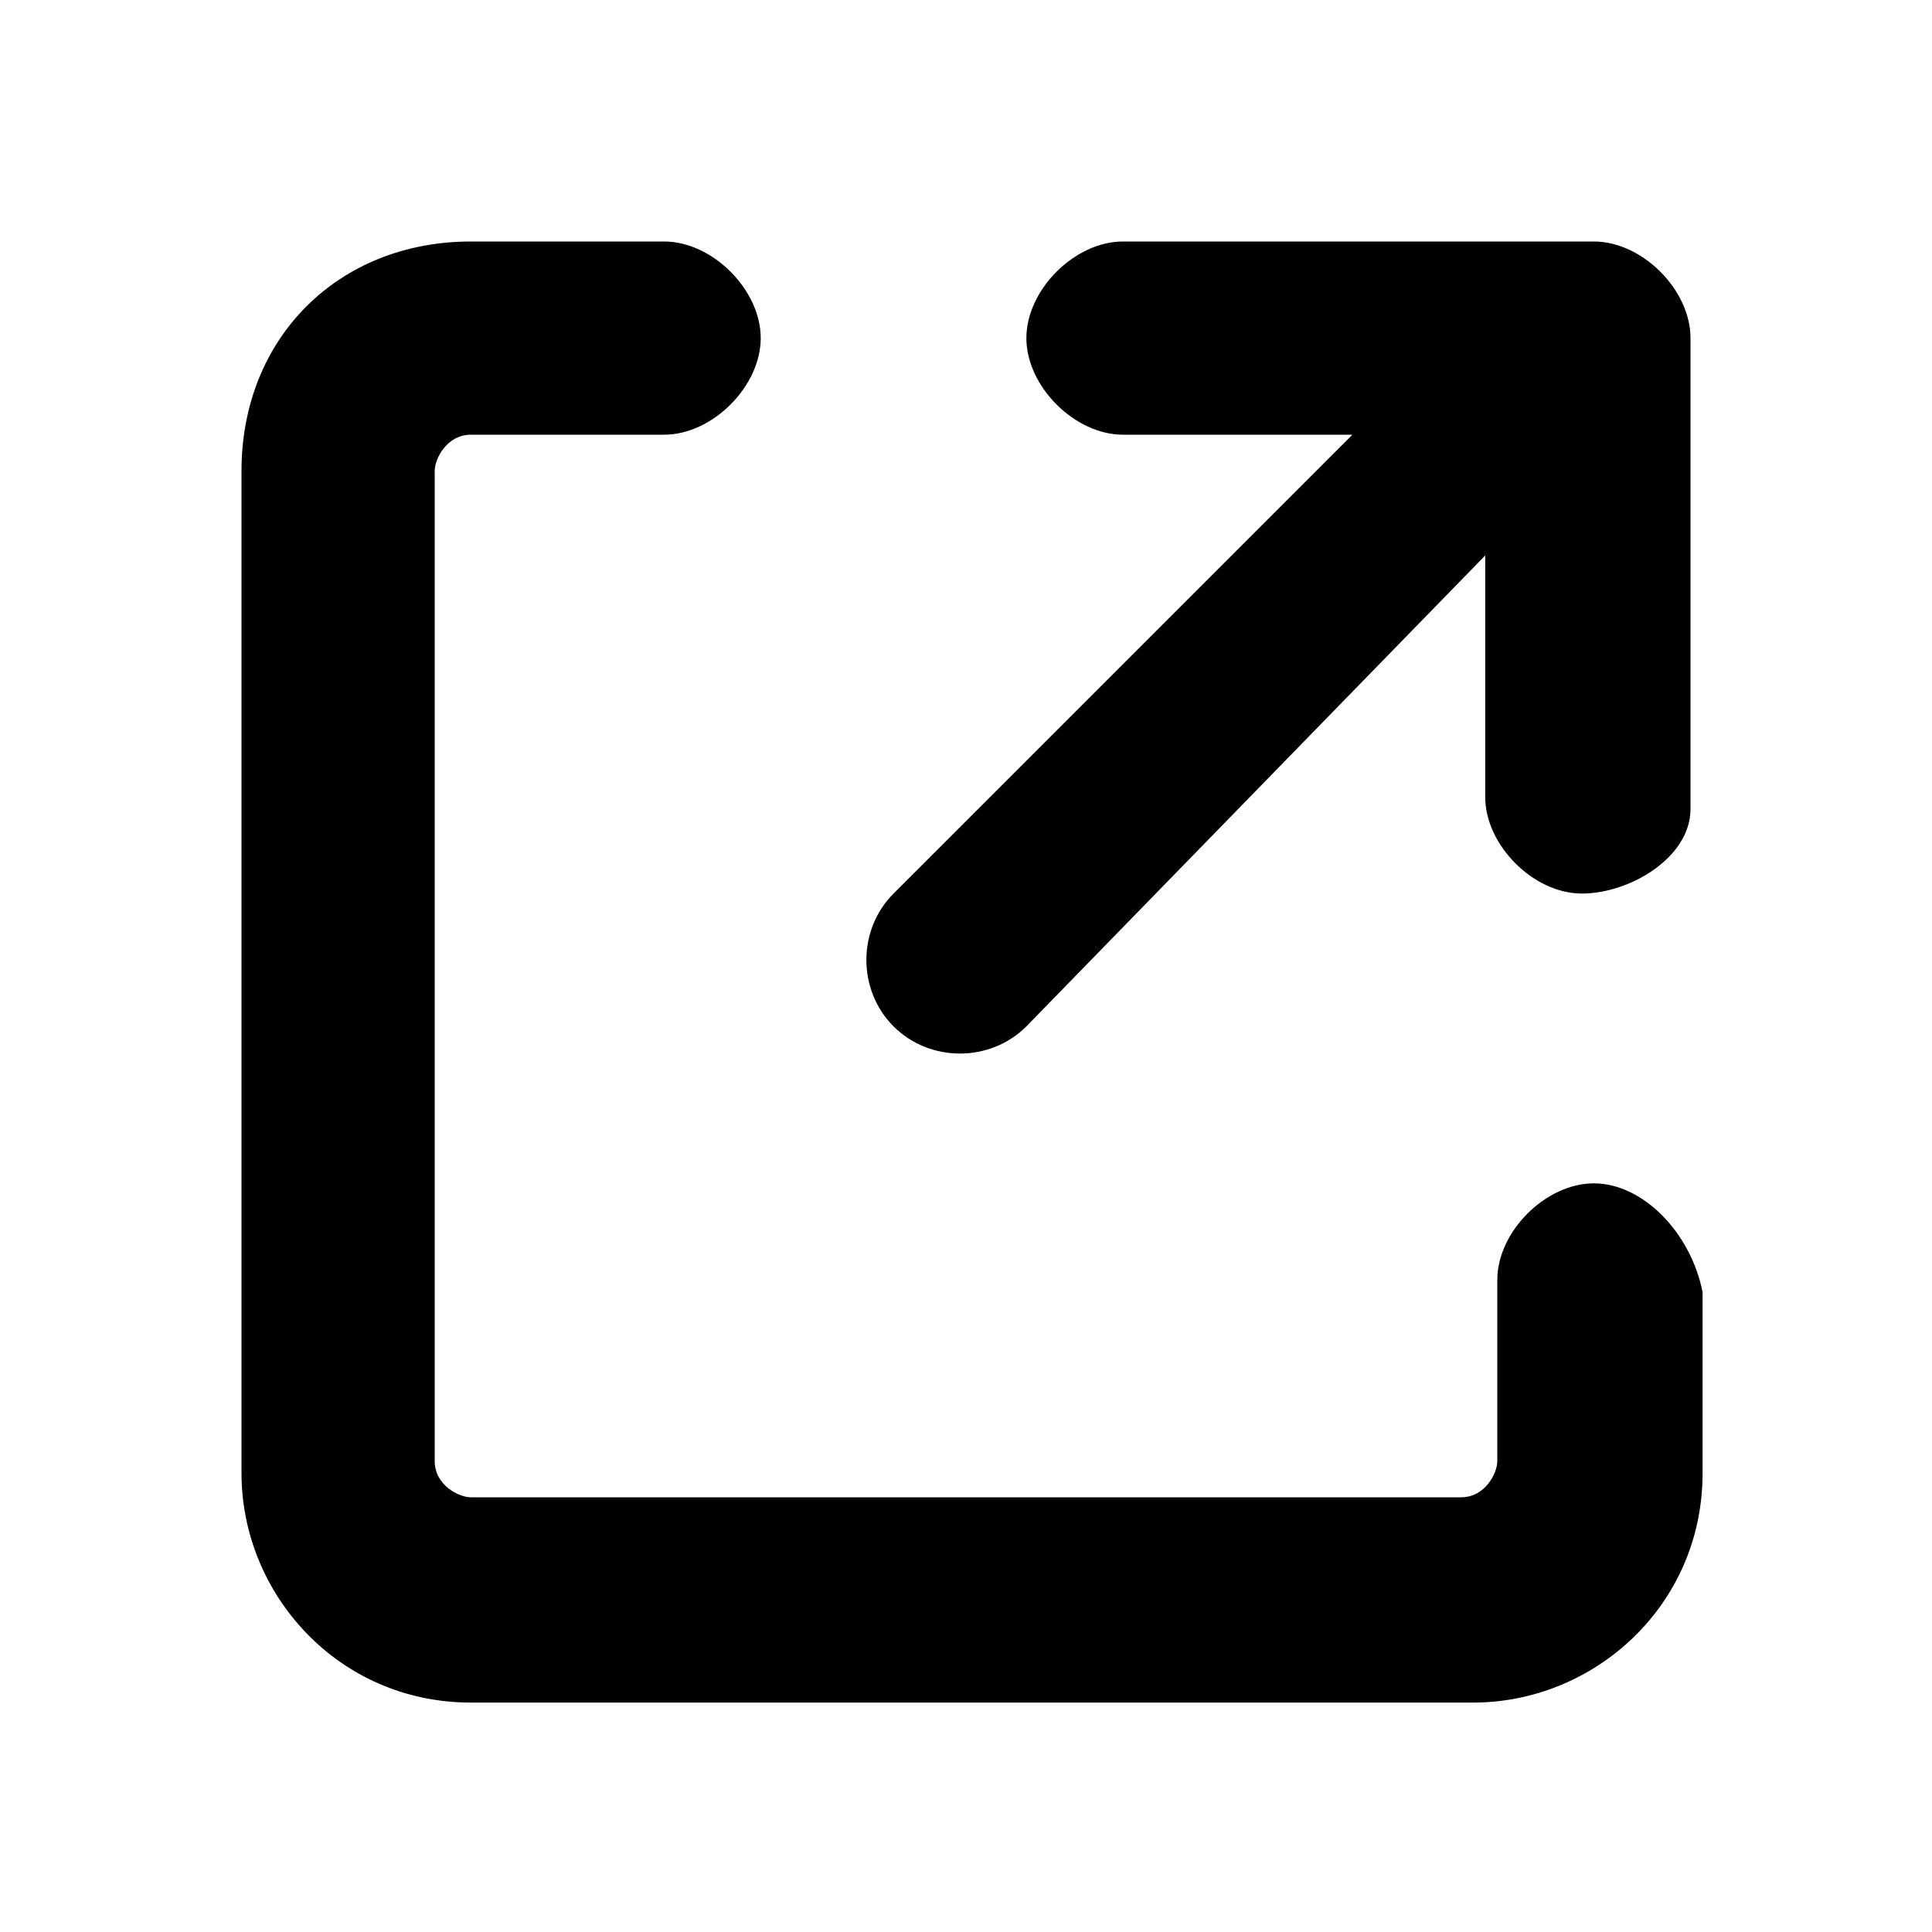 <svg height="16" viewBox="0 0 16 16" width="16" xmlns="http://www.w3.org/2000/svg"><g fill="none" fill-rule="evenodd"><path d="m0 0h16v16h-16z" fill="none"/><path d="m13.2 9.8c-.4 0-.8.4-.8.8v1.5c0 .1-.1.3-.3.3h-8.2c-.1 0-.3-.1-.3-.3v-8.2c0-.1.1-.3.3-.3h1.6c.4 0 .8-.4.8-.8s-.4-.8-.8-.8h-1.6c-1.1 0-1.9.8-1.9 1.9v8.3c0 1 .8 1.9 1.9 1.9h8.3c1 0 1.9-.8 1.9-1.9v-1.5c-.1-.5-.5-.9-.9-.9zm0-7.8h-3.9c-.4 0-.8.4-.8.8s.4.8.8.8h1.9l-3.8 3.8c-.3.3-.3.8 0 1.1s.8.3 1.1 0l3.8-3.9v2c0 .4.4.8.8.8s.9-.3.9-.7v-3.9c0-.4-.4-.8-.8-.8z" fill="currentColor"/></g></svg>